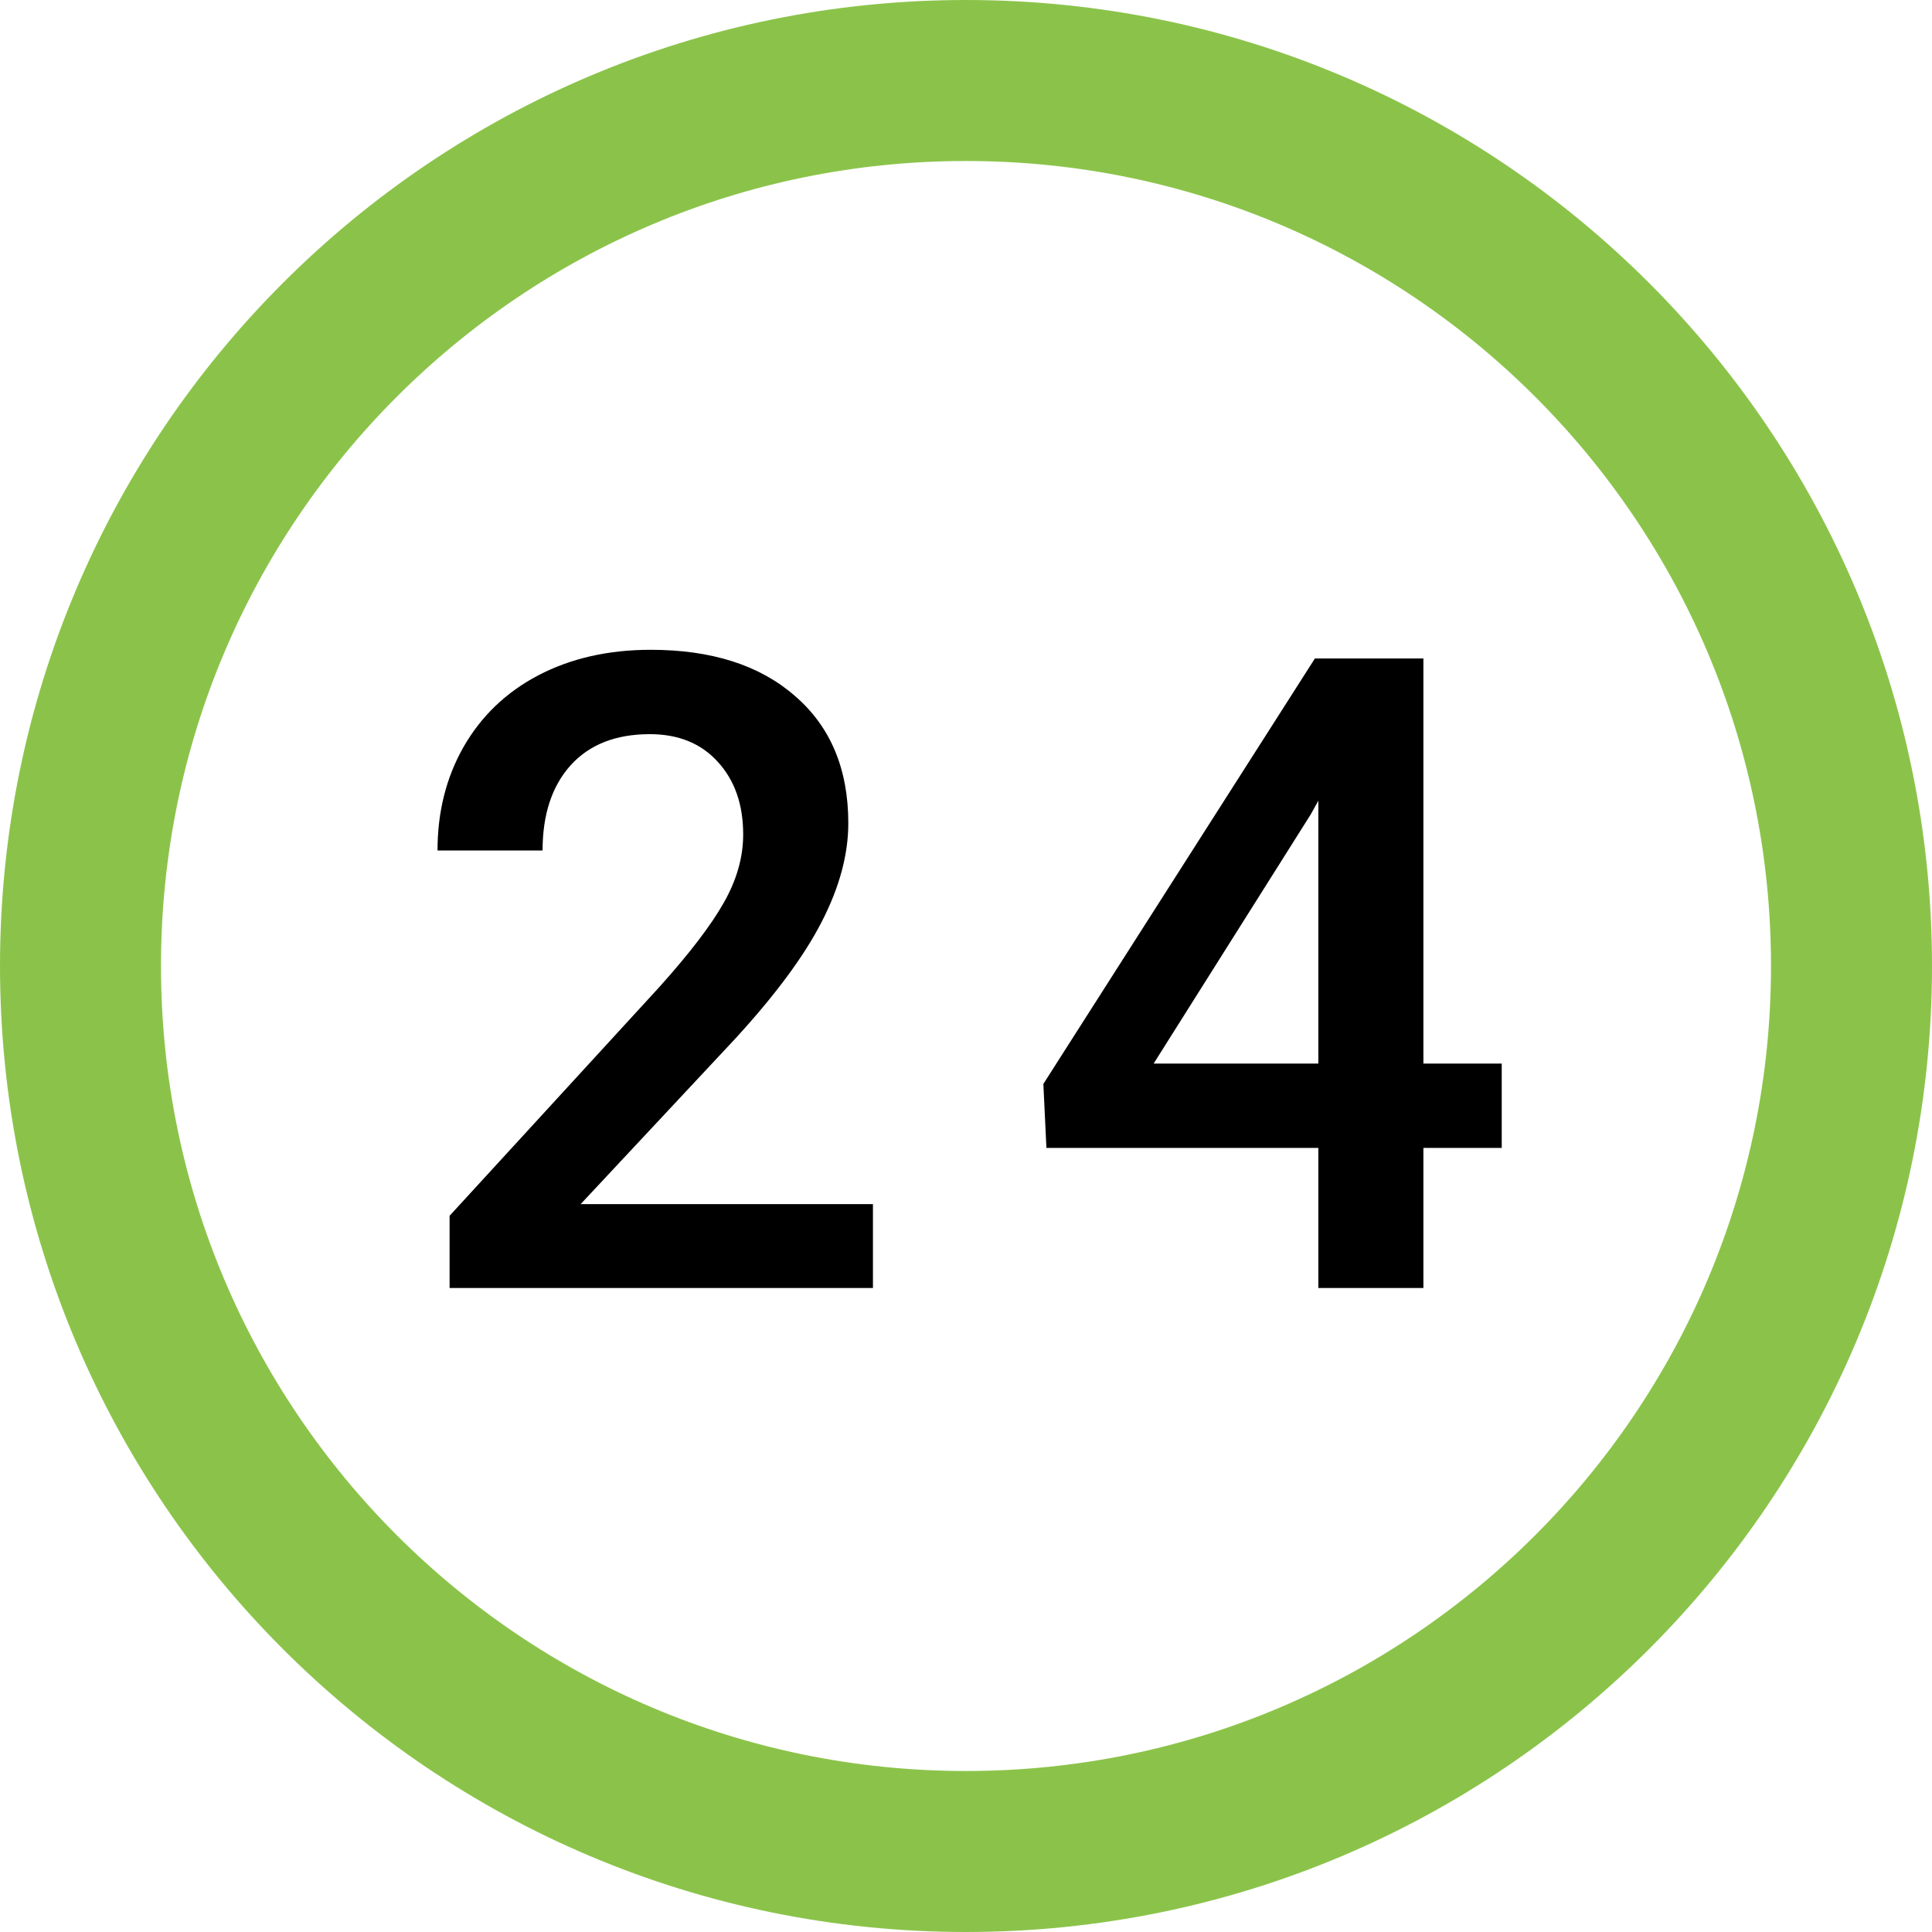 <svg width="24" height="24" viewBox="0 0 24 24" fill="none" xmlns="http://www.w3.org/2000/svg">
<path d="M23 12C23 18.075 18.075 23 12 23C5.925 23 1 18.075 1 12C1 5.925 5.925 1 12 1C18.075 1 23 5.925 23 12Z" stroke="#8BC34A" stroke-width="2"/>
<path d="M10.844 16H5.585V15.103L8.19 12.262C8.566 11.843 8.833 11.494 8.991 11.214C9.152 10.931 9.232 10.649 9.232 10.366C9.232 9.993 9.127 9.693 8.916 9.463C8.708 9.234 8.427 9.12 8.072 9.12C7.65 9.12 7.322 9.249 7.089 9.506C6.857 9.764 6.74 10.117 6.74 10.565H5.435C5.435 10.088 5.542 9.66 5.757 9.281C5.976 8.898 6.285 8.6 6.687 8.389C7.091 8.178 7.557 8.072 8.083 8.072C8.842 8.072 9.44 8.264 9.877 8.647C10.317 9.027 10.538 9.553 10.538 10.226C10.538 10.616 10.427 11.026 10.205 11.456C9.986 11.882 9.626 12.367 9.125 12.912L7.213 14.958H10.844V16ZM17.682 13.212H18.655V14.26H17.682V16H16.377V14.26H12.999L12.961 13.465L16.334 8.18H17.682V13.212ZM14.331 13.212H16.377V9.947L16.281 10.119L14.331 13.212Z" fill="black"/>
</svg>
